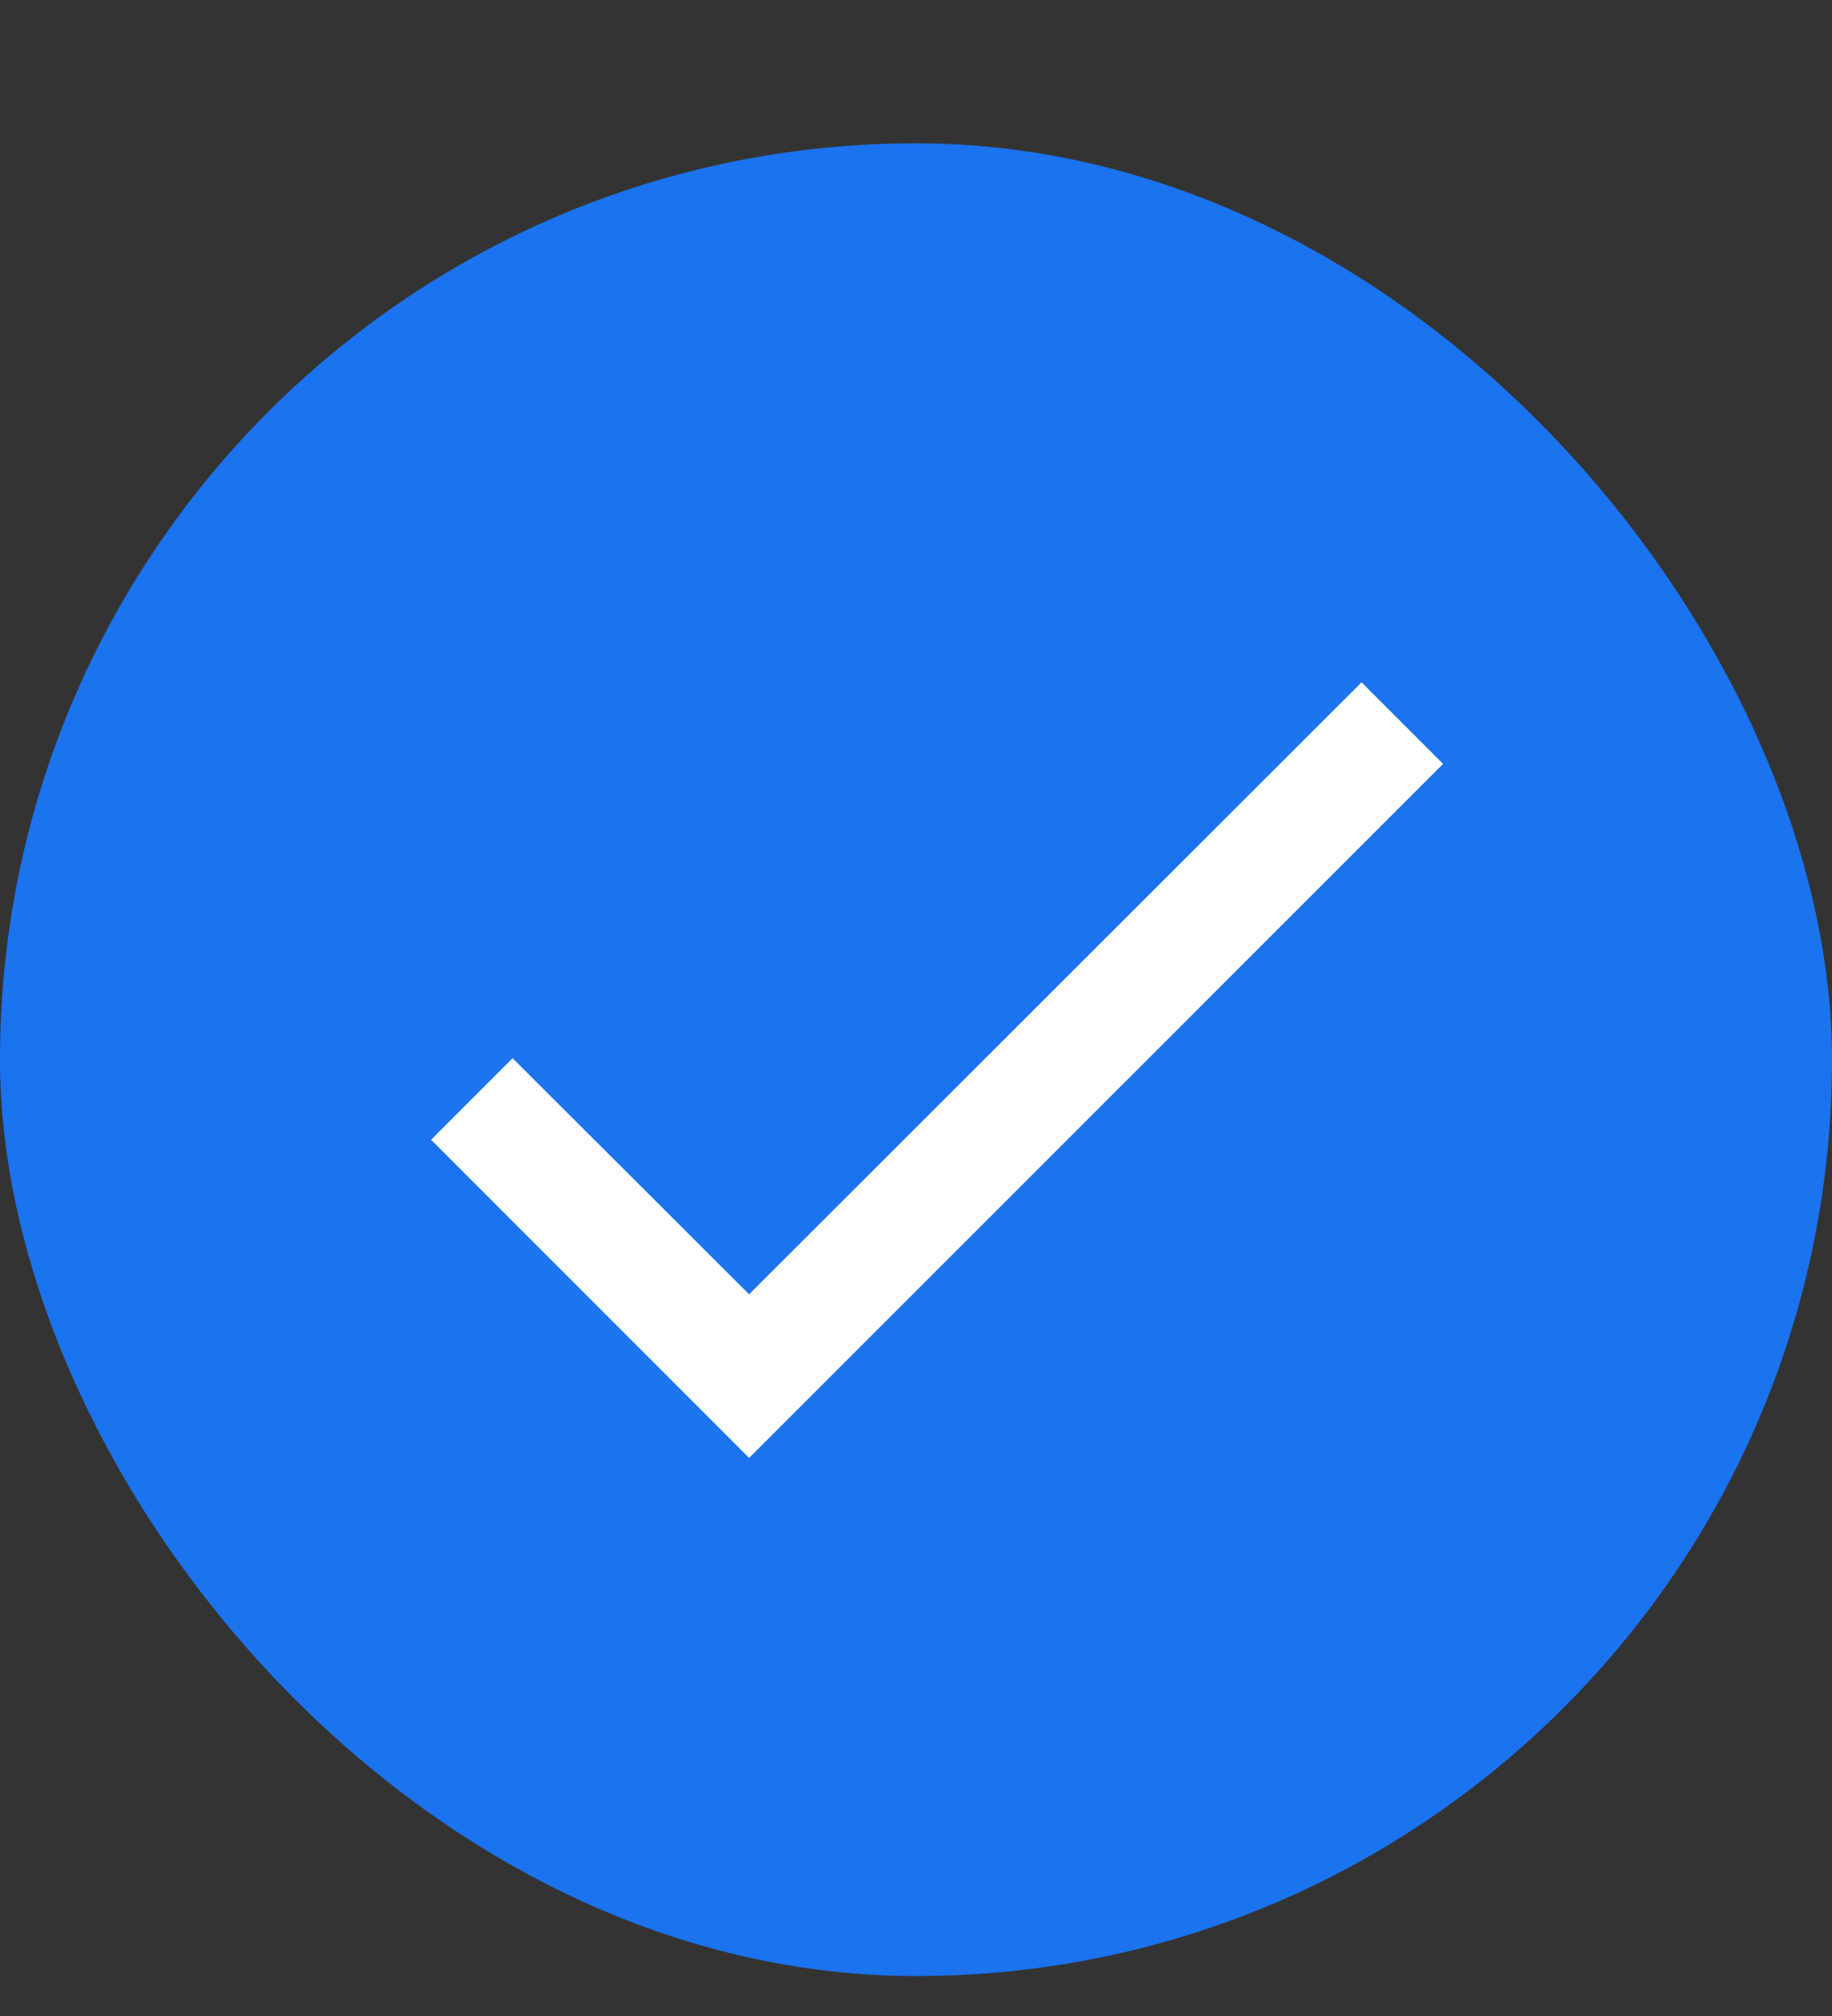 <svg width="10" height="11" viewBox="0 0 10 11" fill="none" xmlns="http://www.w3.org/2000/svg">
<rect x="0" y="0" width="10" height="11" fill="#333333" stroke="none"/>
<rect y="0.782" width="10" height="10" rx="5" fill="#1B73EF"/>
<path d="M7.877 4.168L4.089 7.955L2.353 6.219L2.798 5.774L4.089 7.062L7.432 3.723L7.877 4.168Z" fill="white"/>
</svg>
